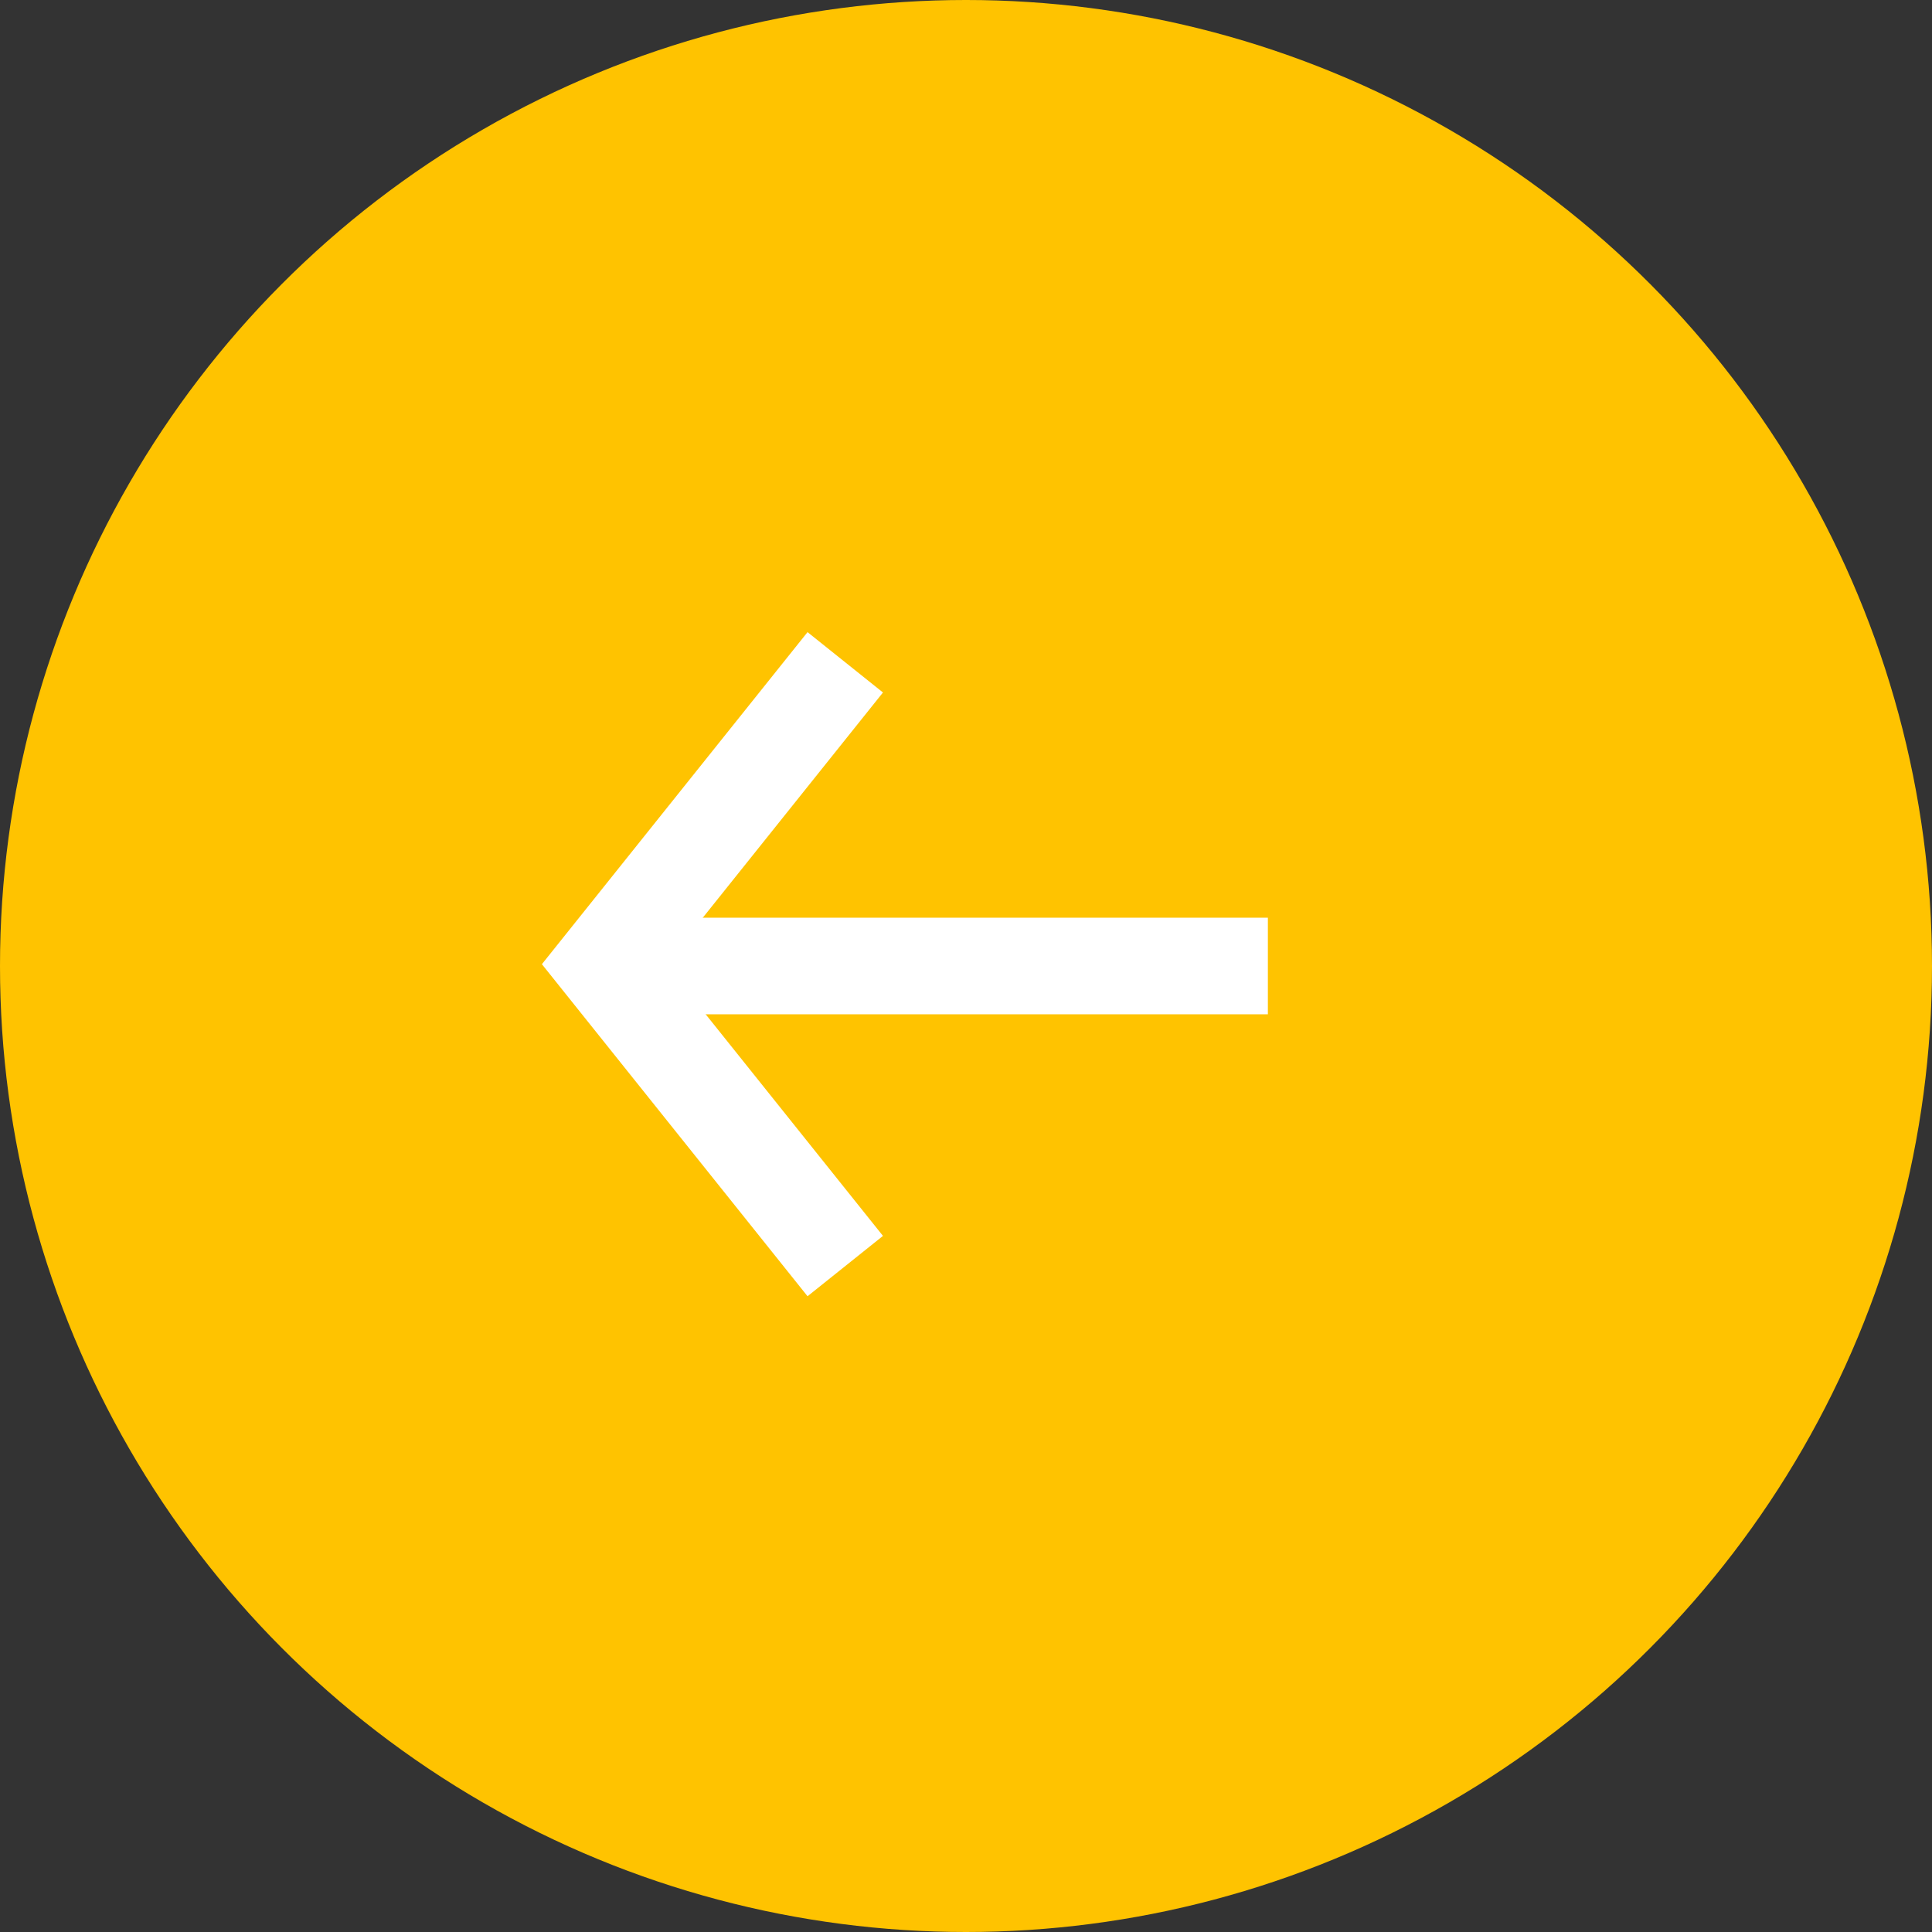 <svg width="32" height="32" viewBox="0 0 32 32" fill="none" xmlns="http://www.w3.org/2000/svg">
<rect x="0" y="0" width="32" height="32" fill="#333333" stroke="none"/>
<circle cx="16" cy="16" r="16" fill="#FFC300"/>
<rect x="21" y="16.8" width="11" height="1.6" transform="rotate(180 21 16.8)" fill="white"/>
<path d="M14 20.97L10 15.97L14 10.97" stroke="white" stroke-width="1.6"/>
</svg>
